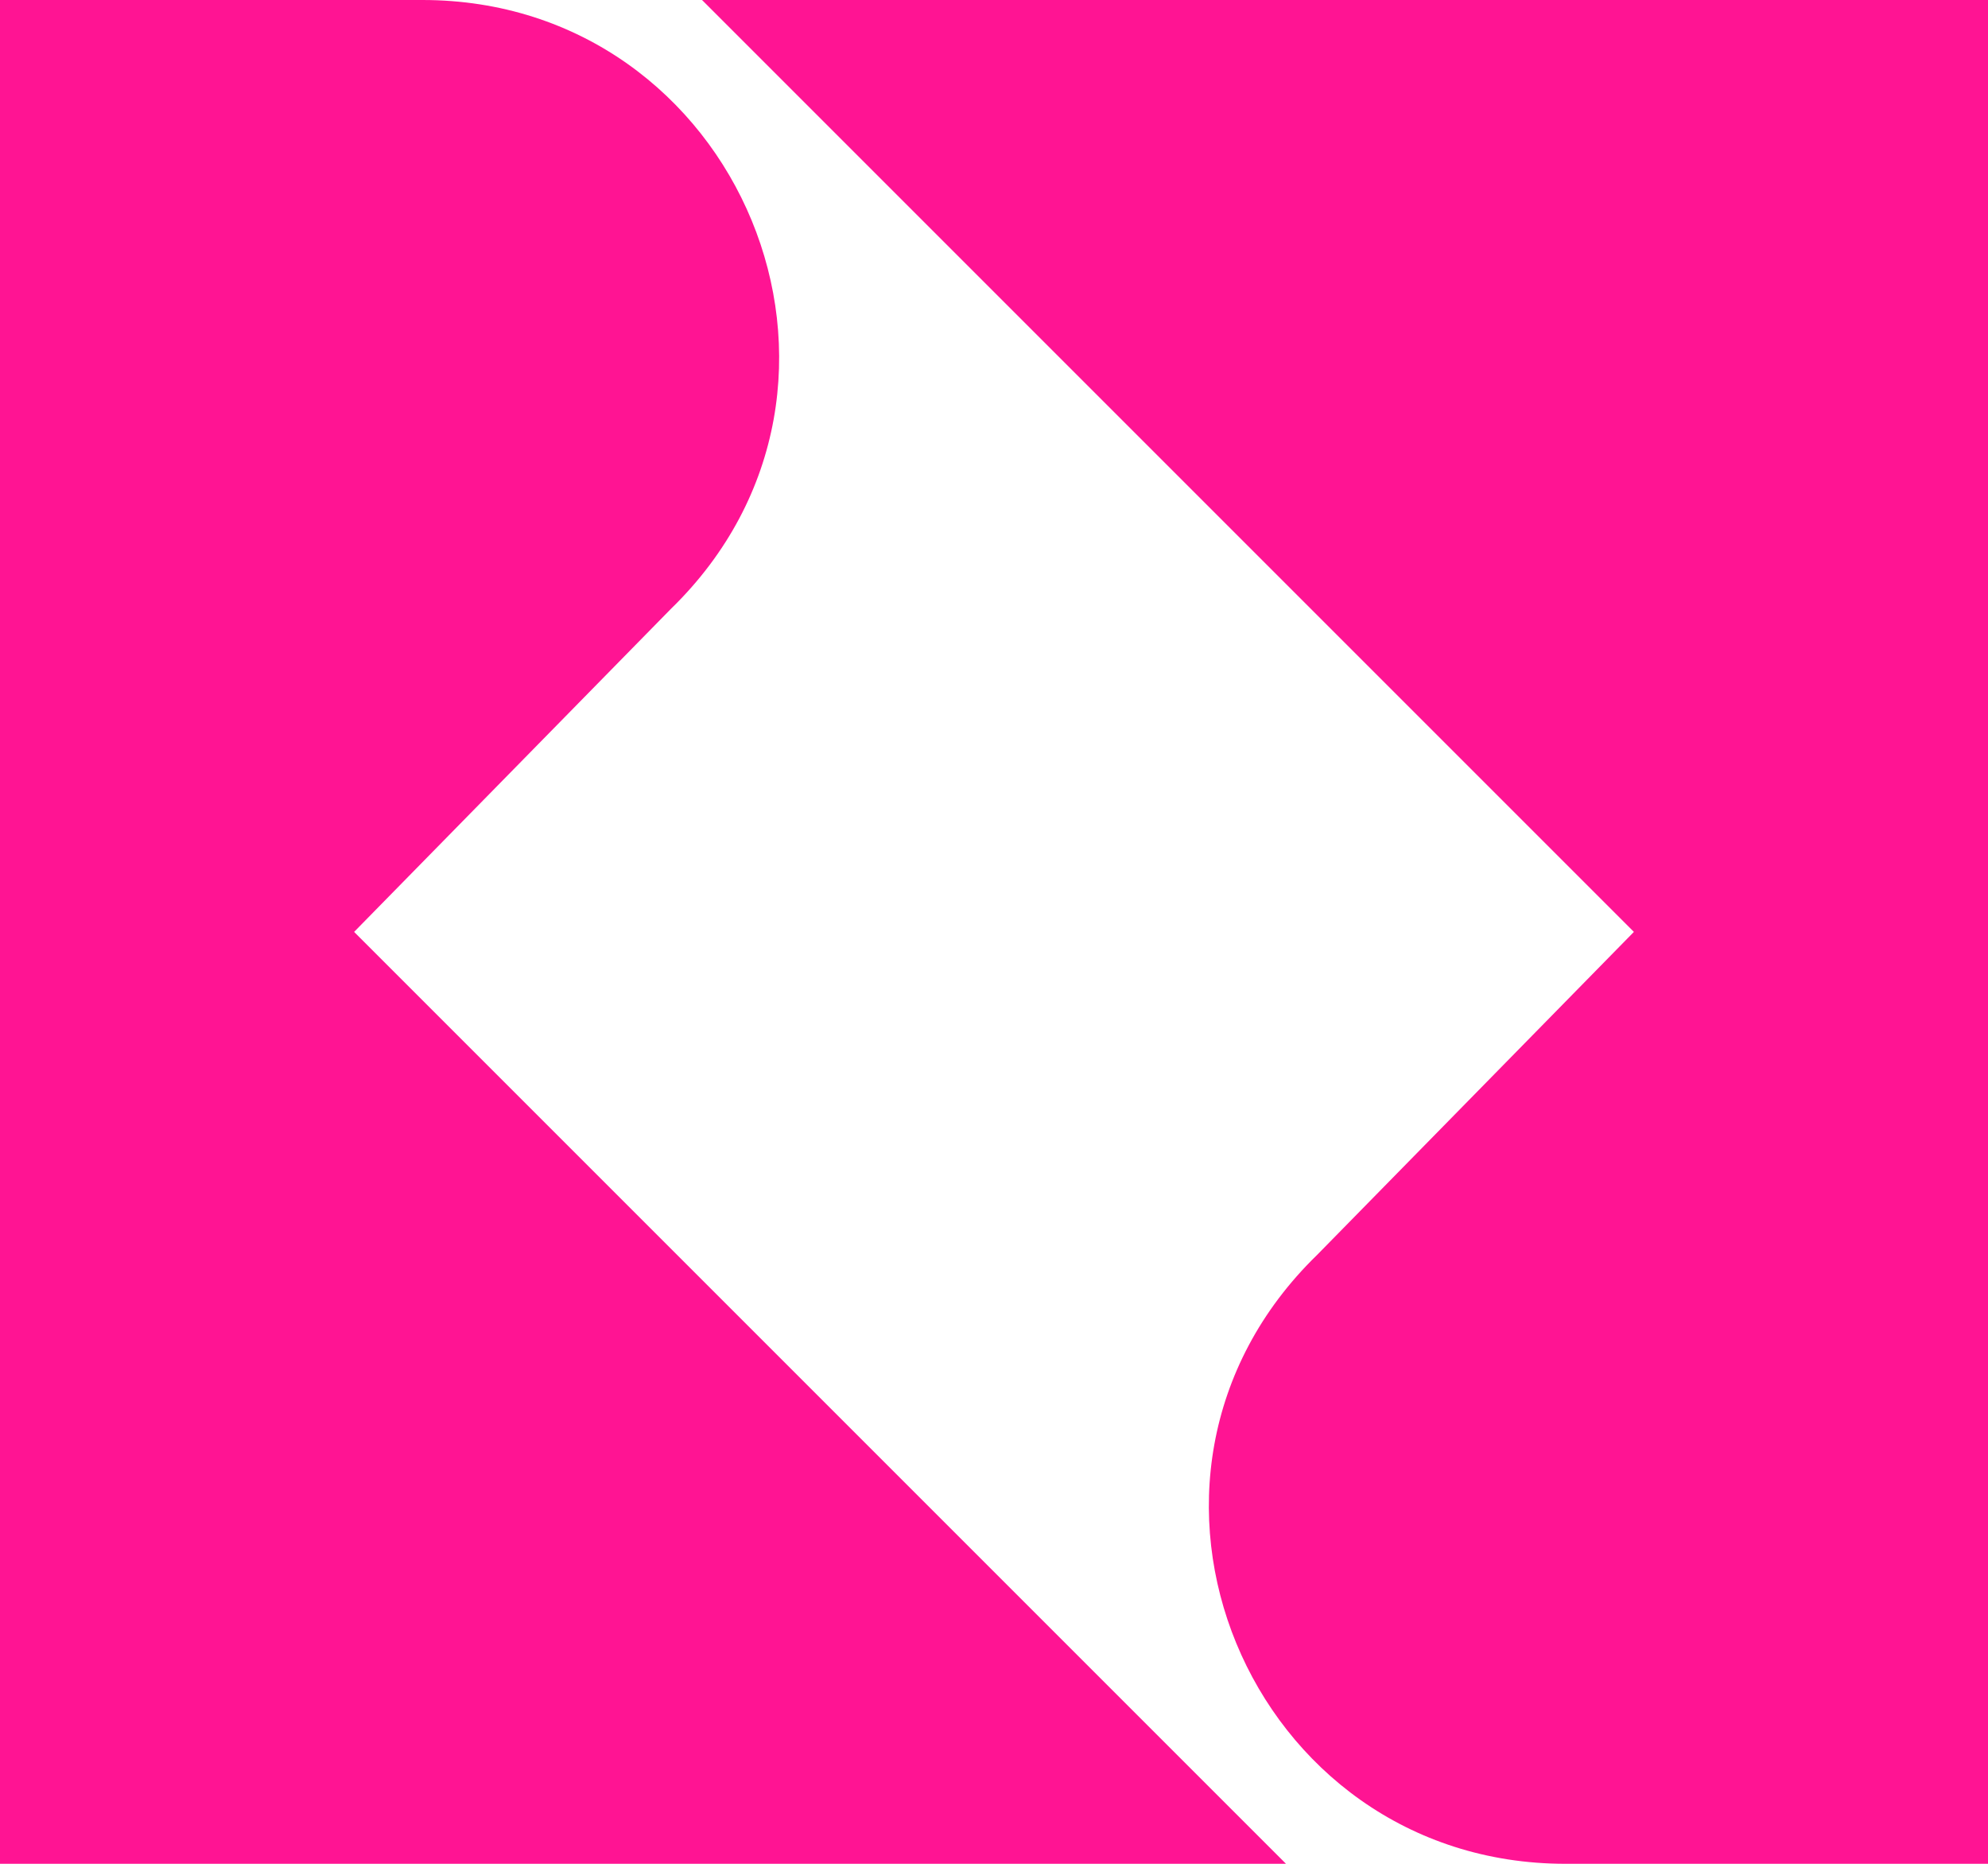 <svg version="1.2" xmlns="http://www.w3.org/2000/svg" viewBox="0 0 32 30" width="32" height="30">
	<title>logo</title>
	<style>
		.s0 { fill: #ff1493 } 
	</style>
	<path class="s0" d="m26.3 15l-5.1 5.2c-3.7 3.6-1.1 9.8 4 9.8h6.8v-30h-20.7z"/>
	<path class="s0" d="m5.7 15l5.1-5.2c3.7-3.6 1.1-9.8-4-9.8h-6.8v30h20.7z"/>
</svg>